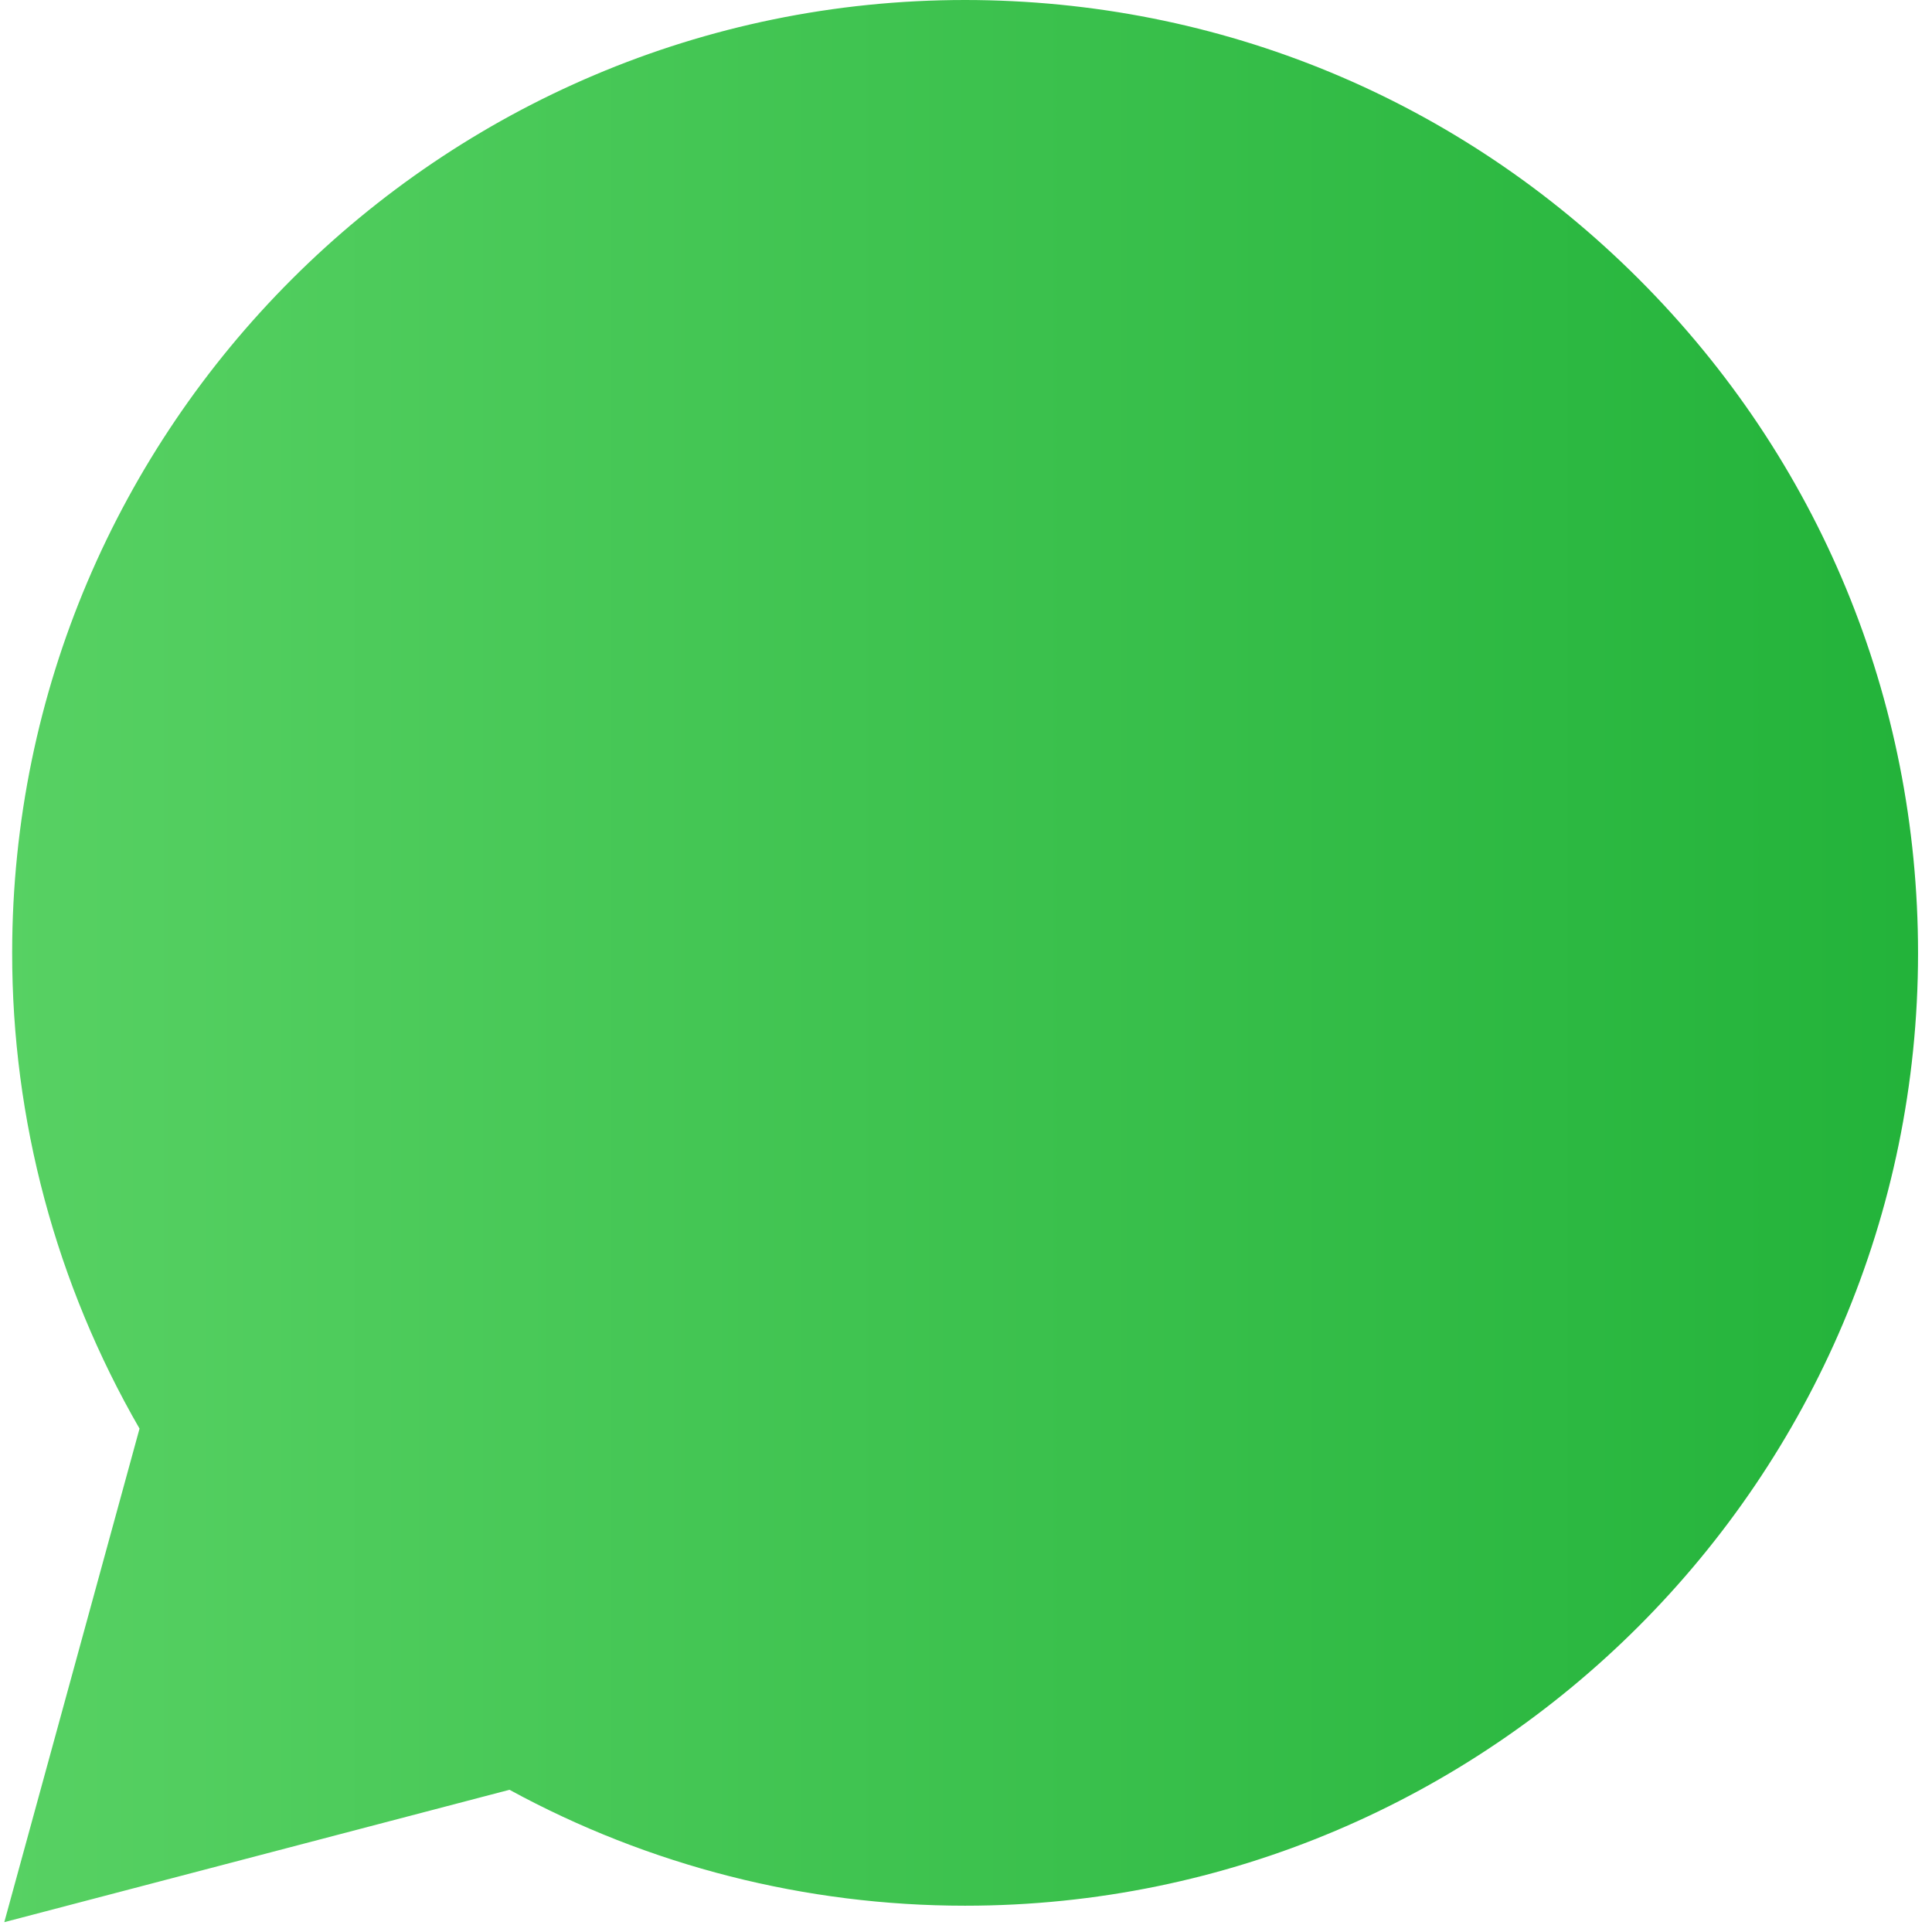 <?xml version="1.0" encoding="utf-8"?>
<!-- Generator: Adobe Illustrator 25.4.1, SVG Export Plug-In . SVG Version: 6.00 Build 0)  -->
<svg version="1.1" id="Ebene_1" xmlns="http://www.w3.org/2000/svg" xmlns:xlink="http://www.w3.org/1999/xlink" x="0px" y="0px"
	 viewBox="0 0 1080 1080" style="enable-background:new 0 0 1080 1080;" xml:space="preserve">
<style type="text/css">
	.st0{fill:url(#background_00000052826286590911568180000011898649180382170514_);}
</style>
<g id="Ebene_2_00000038387598049212488050000013058392137226801566_">
	<g id="svg8">
		
			<linearGradient id="background_00000069379264448390810990000007218939929117996702_" gradientUnits="userSpaceOnUse" x1="2.374" y1="-1613.904" x2="1072.153" y2="-1613.904" gradientTransform="matrix(1 0 0 -1 0 -1076.64)">
			<stop  offset="0" style="stop-color:#57D163"/>
			<stop  offset="1" style="stop-color:#23B33A"/>
		</linearGradient>
		<path id="background" style="fill:url(#background_00000069379264448390810990000007218939929117996702_);" d="M2.4,1074.5
			l75.6-275.9C31.3,717.7,6.7,625.9,6.8,532.4C7,238.8,245.9,0,539.5,0c142.5,0.1,276.2,55.5,376.8,156.2s155.9,234.4,155.9,376.7
			c-0.1,293.6-239.1,532.4-532.6,532.4h-0.2c-88.9,0-176.5-22.2-254.6-64.8L2.4,1074.5z"/>
	</g>
</g>
</svg>

